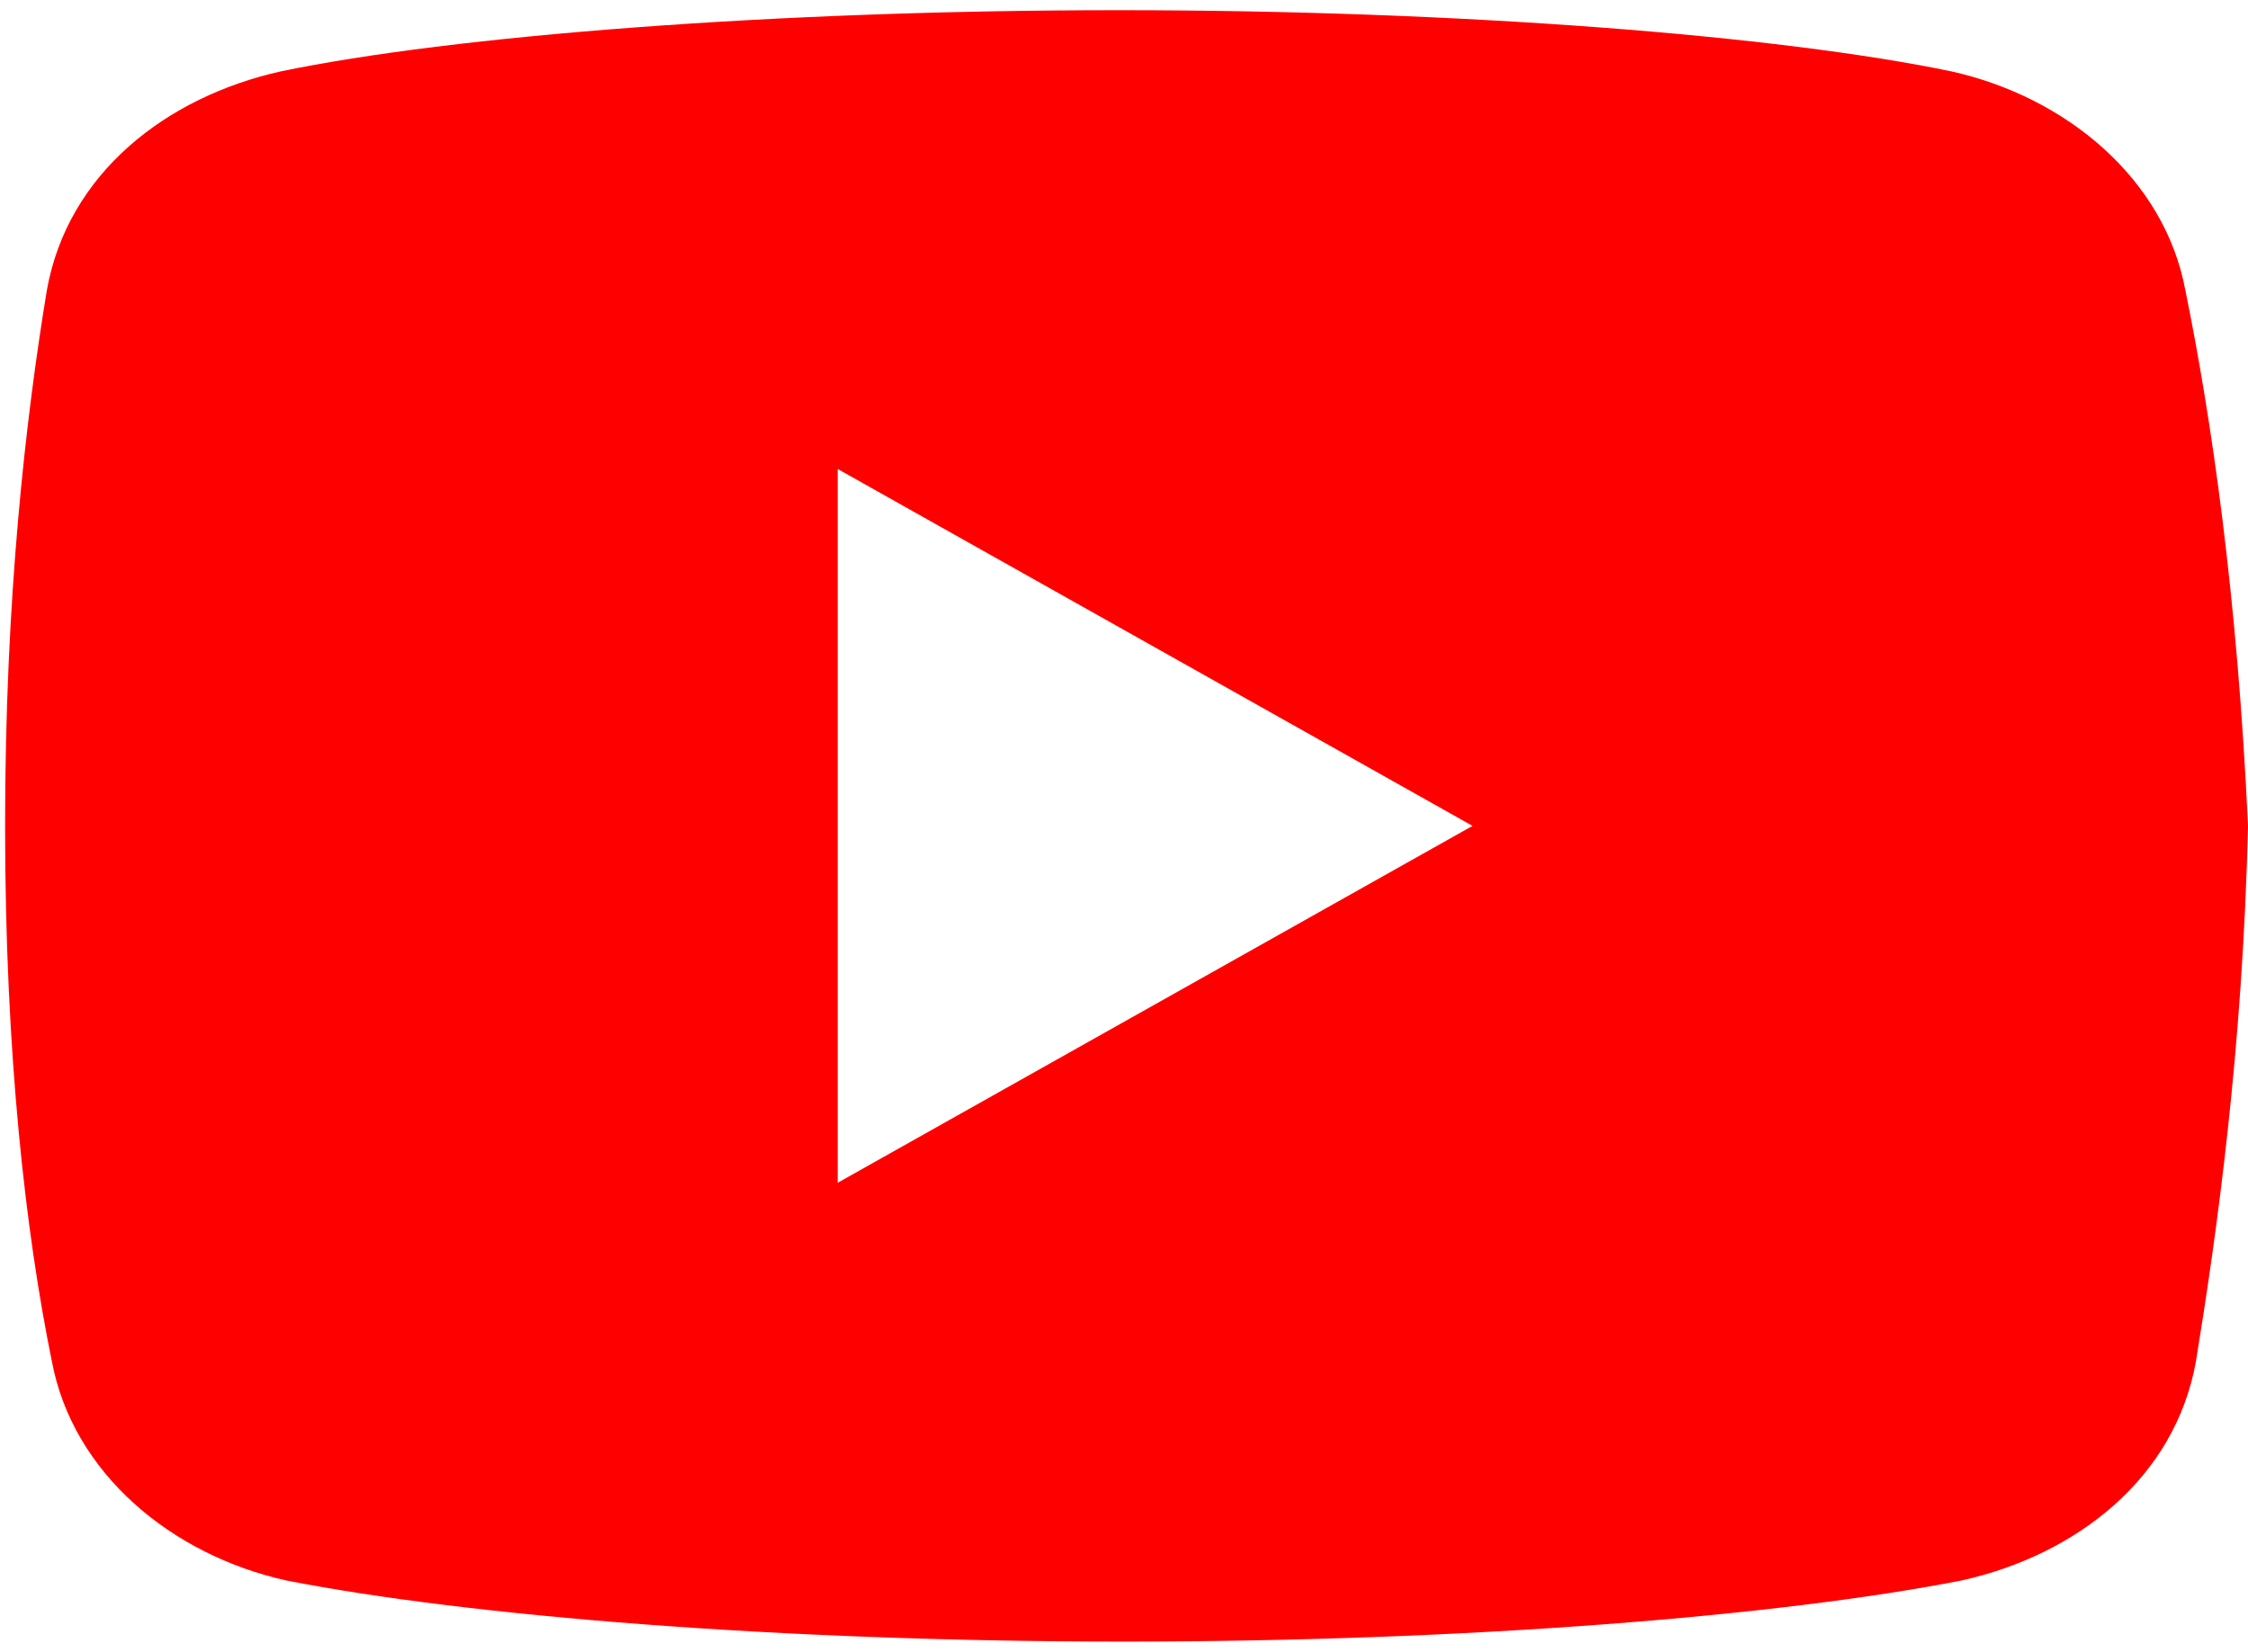 <svg width="49" height="36" viewBox="0 0 49 36" fill="none" xmlns="http://www.w3.org/2000/svg">
<path d="M47.636 6.333C47.184 3.89 45.03 2.11 42.531 1.555C38.792 0.778 31.871 0.222 24.383 0.222C16.899 0.222 9.868 0.778 6.124 1.555C3.629 2.11 1.472 3.777 1.02 6.333C0.563 9.111 0.111 13 0.111 18C0.111 23 0.563 26.889 1.13 29.667C1.587 32.11 3.74 33.89 6.235 34.445C10.205 35.222 17.01 35.778 24.498 35.778C31.986 35.778 38.792 35.222 42.762 34.445C45.256 33.89 47.41 32.223 47.866 29.667C48.318 26.889 48.885 22.887 49 18C48.77 13 48.203 9.111 47.636 6.333ZM18.26 25.778V10.222L32.097 18L18.26 25.778Z" fill="#FF0000"/>
</svg>
